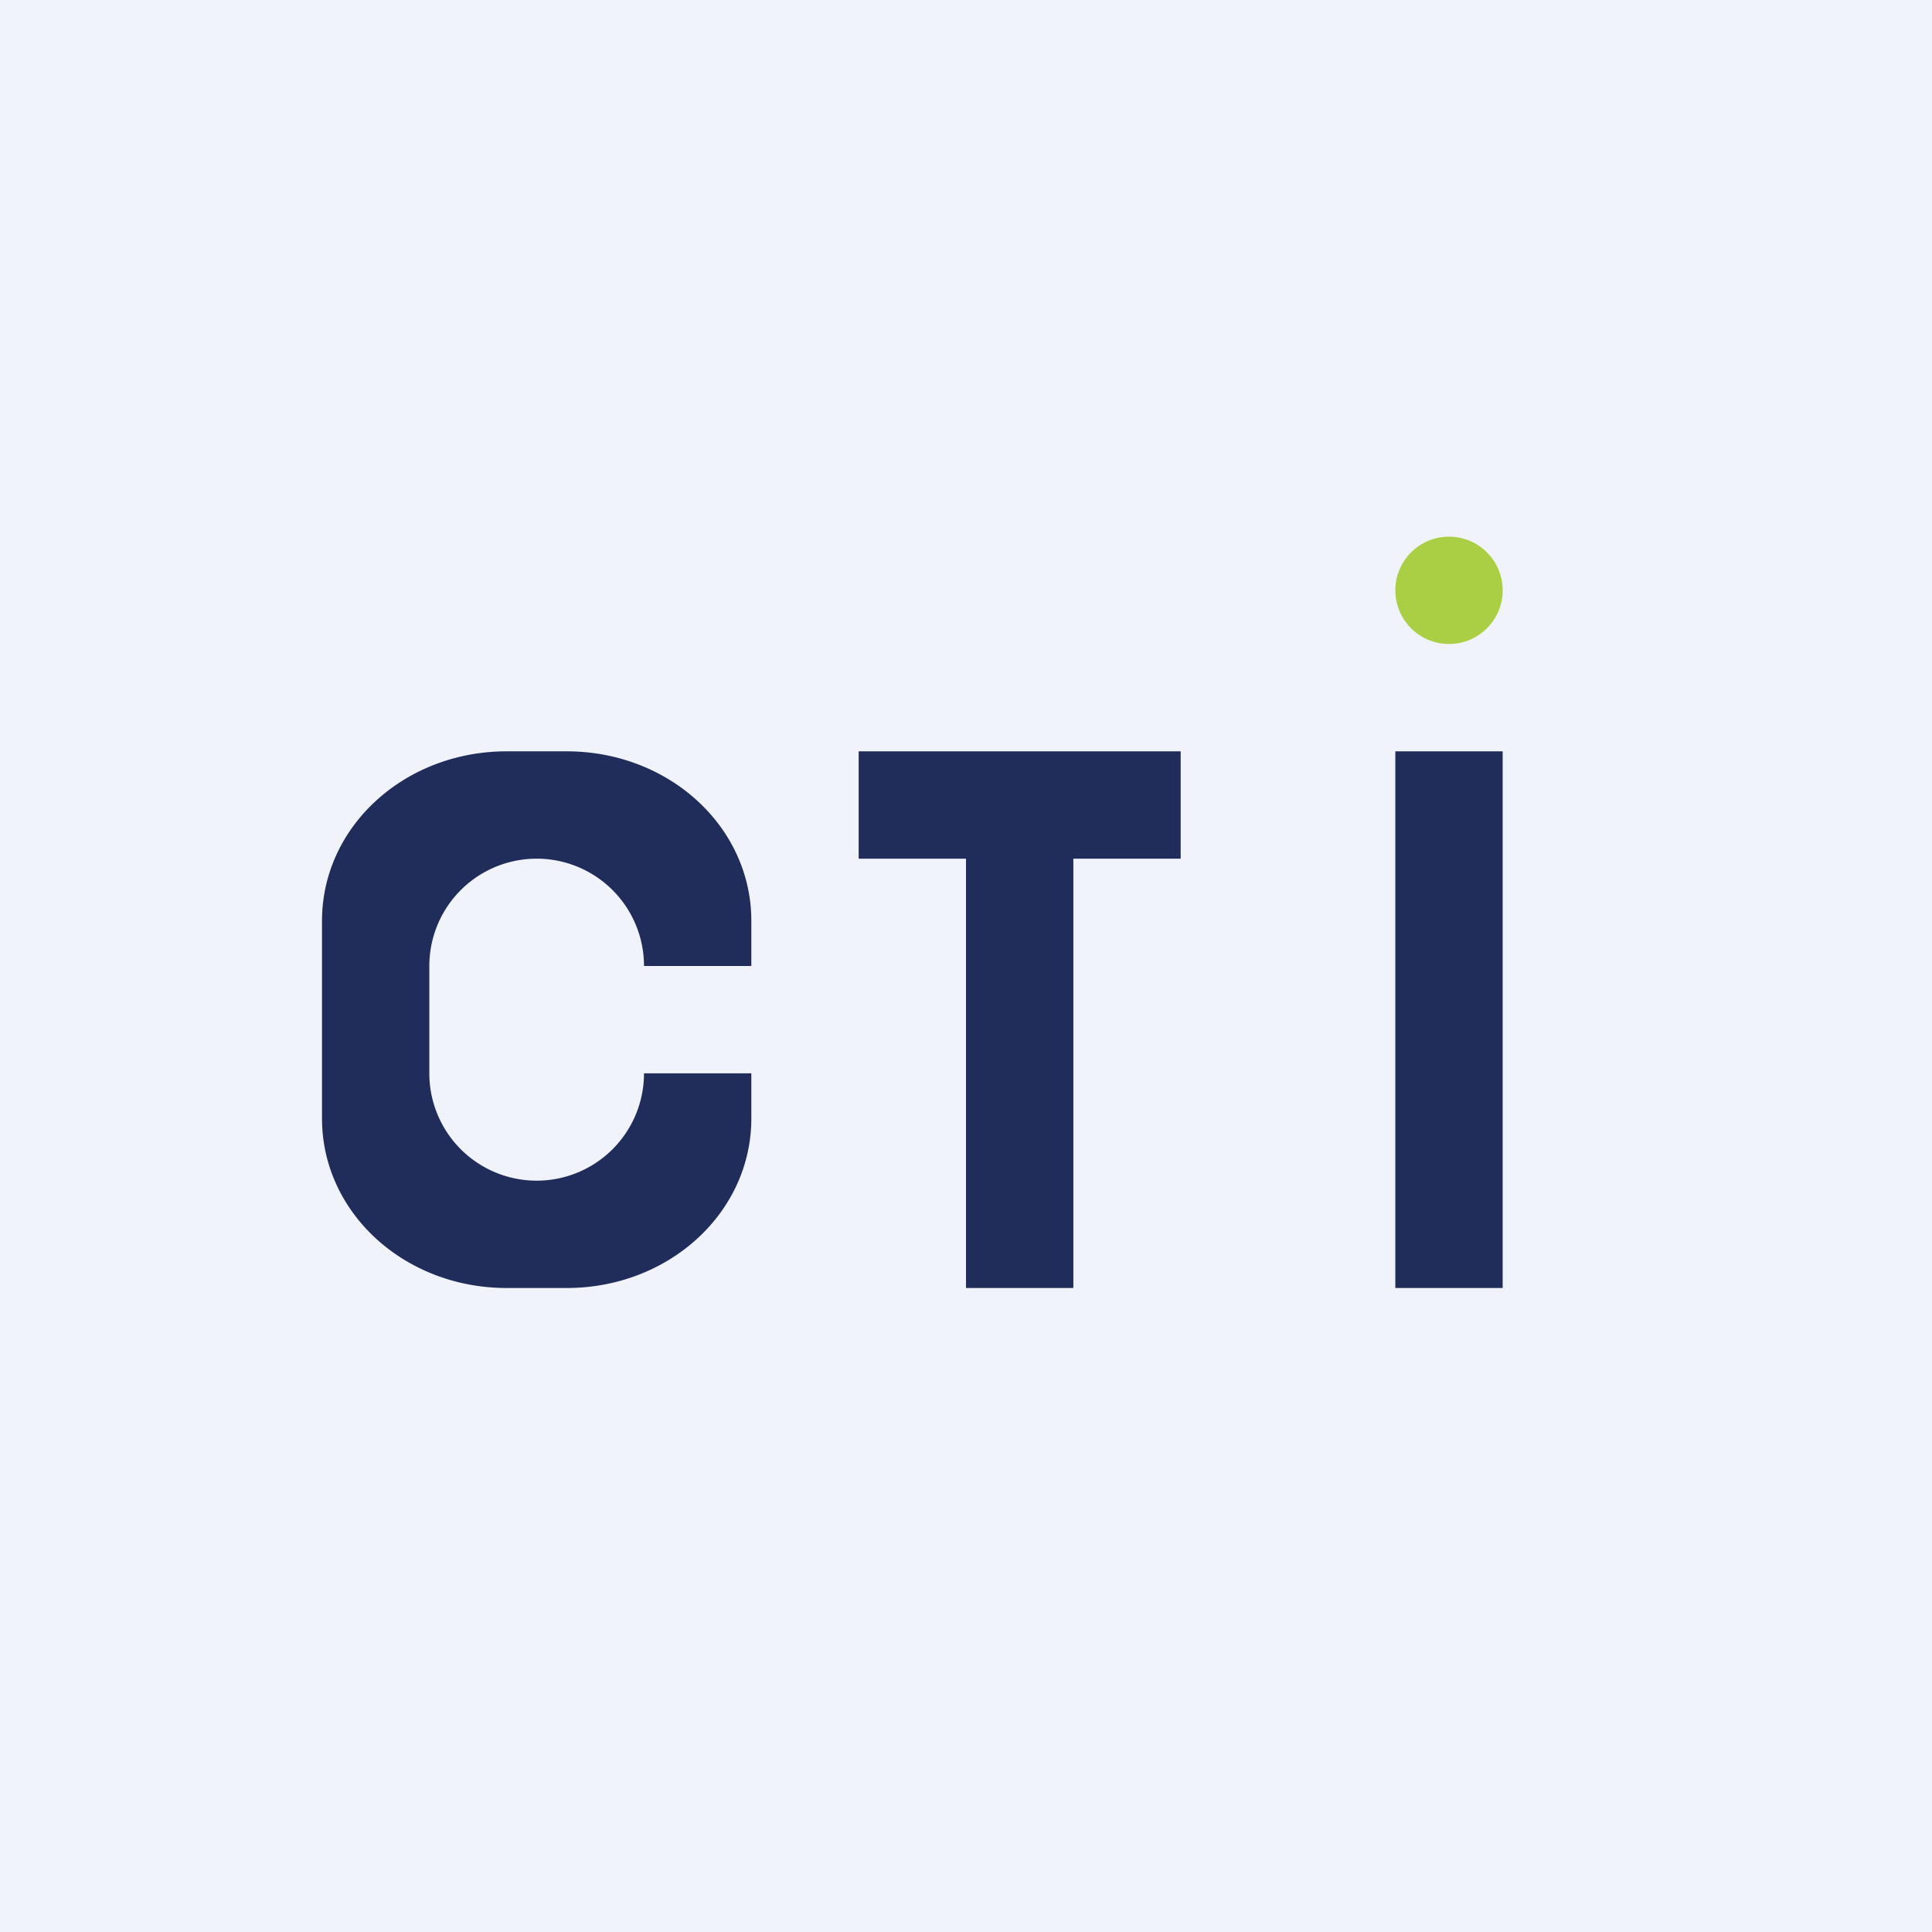 <!-- by TradingView --><svg width="18" height="18" viewBox="0 0 18 18" xmlns="http://www.w3.org/2000/svg"><path fill="#F0F3FA" d="M0 0h18v18H0z"/><path fill="#202D5A" d="M13 7h1v5h-1zM11 8V7H8v1h1v4h1V8h1Z"/><circle cx="13.5" cy="5.5" r=".5" fill="#AACF44"/><path d="M3 8.58C3 7.7 3.77 7 4.72 7h.56C6.23 7 7 7.7 7 8.58V9H6a1 1 0 0 0-2 0v1a1 1 0 1 0 2 0h1v.42C7 11.3 6.23 12 5.28 12h-.56C3.77 12 3 11.3 3 10.42V8.58Z" fill="#202D5A"/></svg>